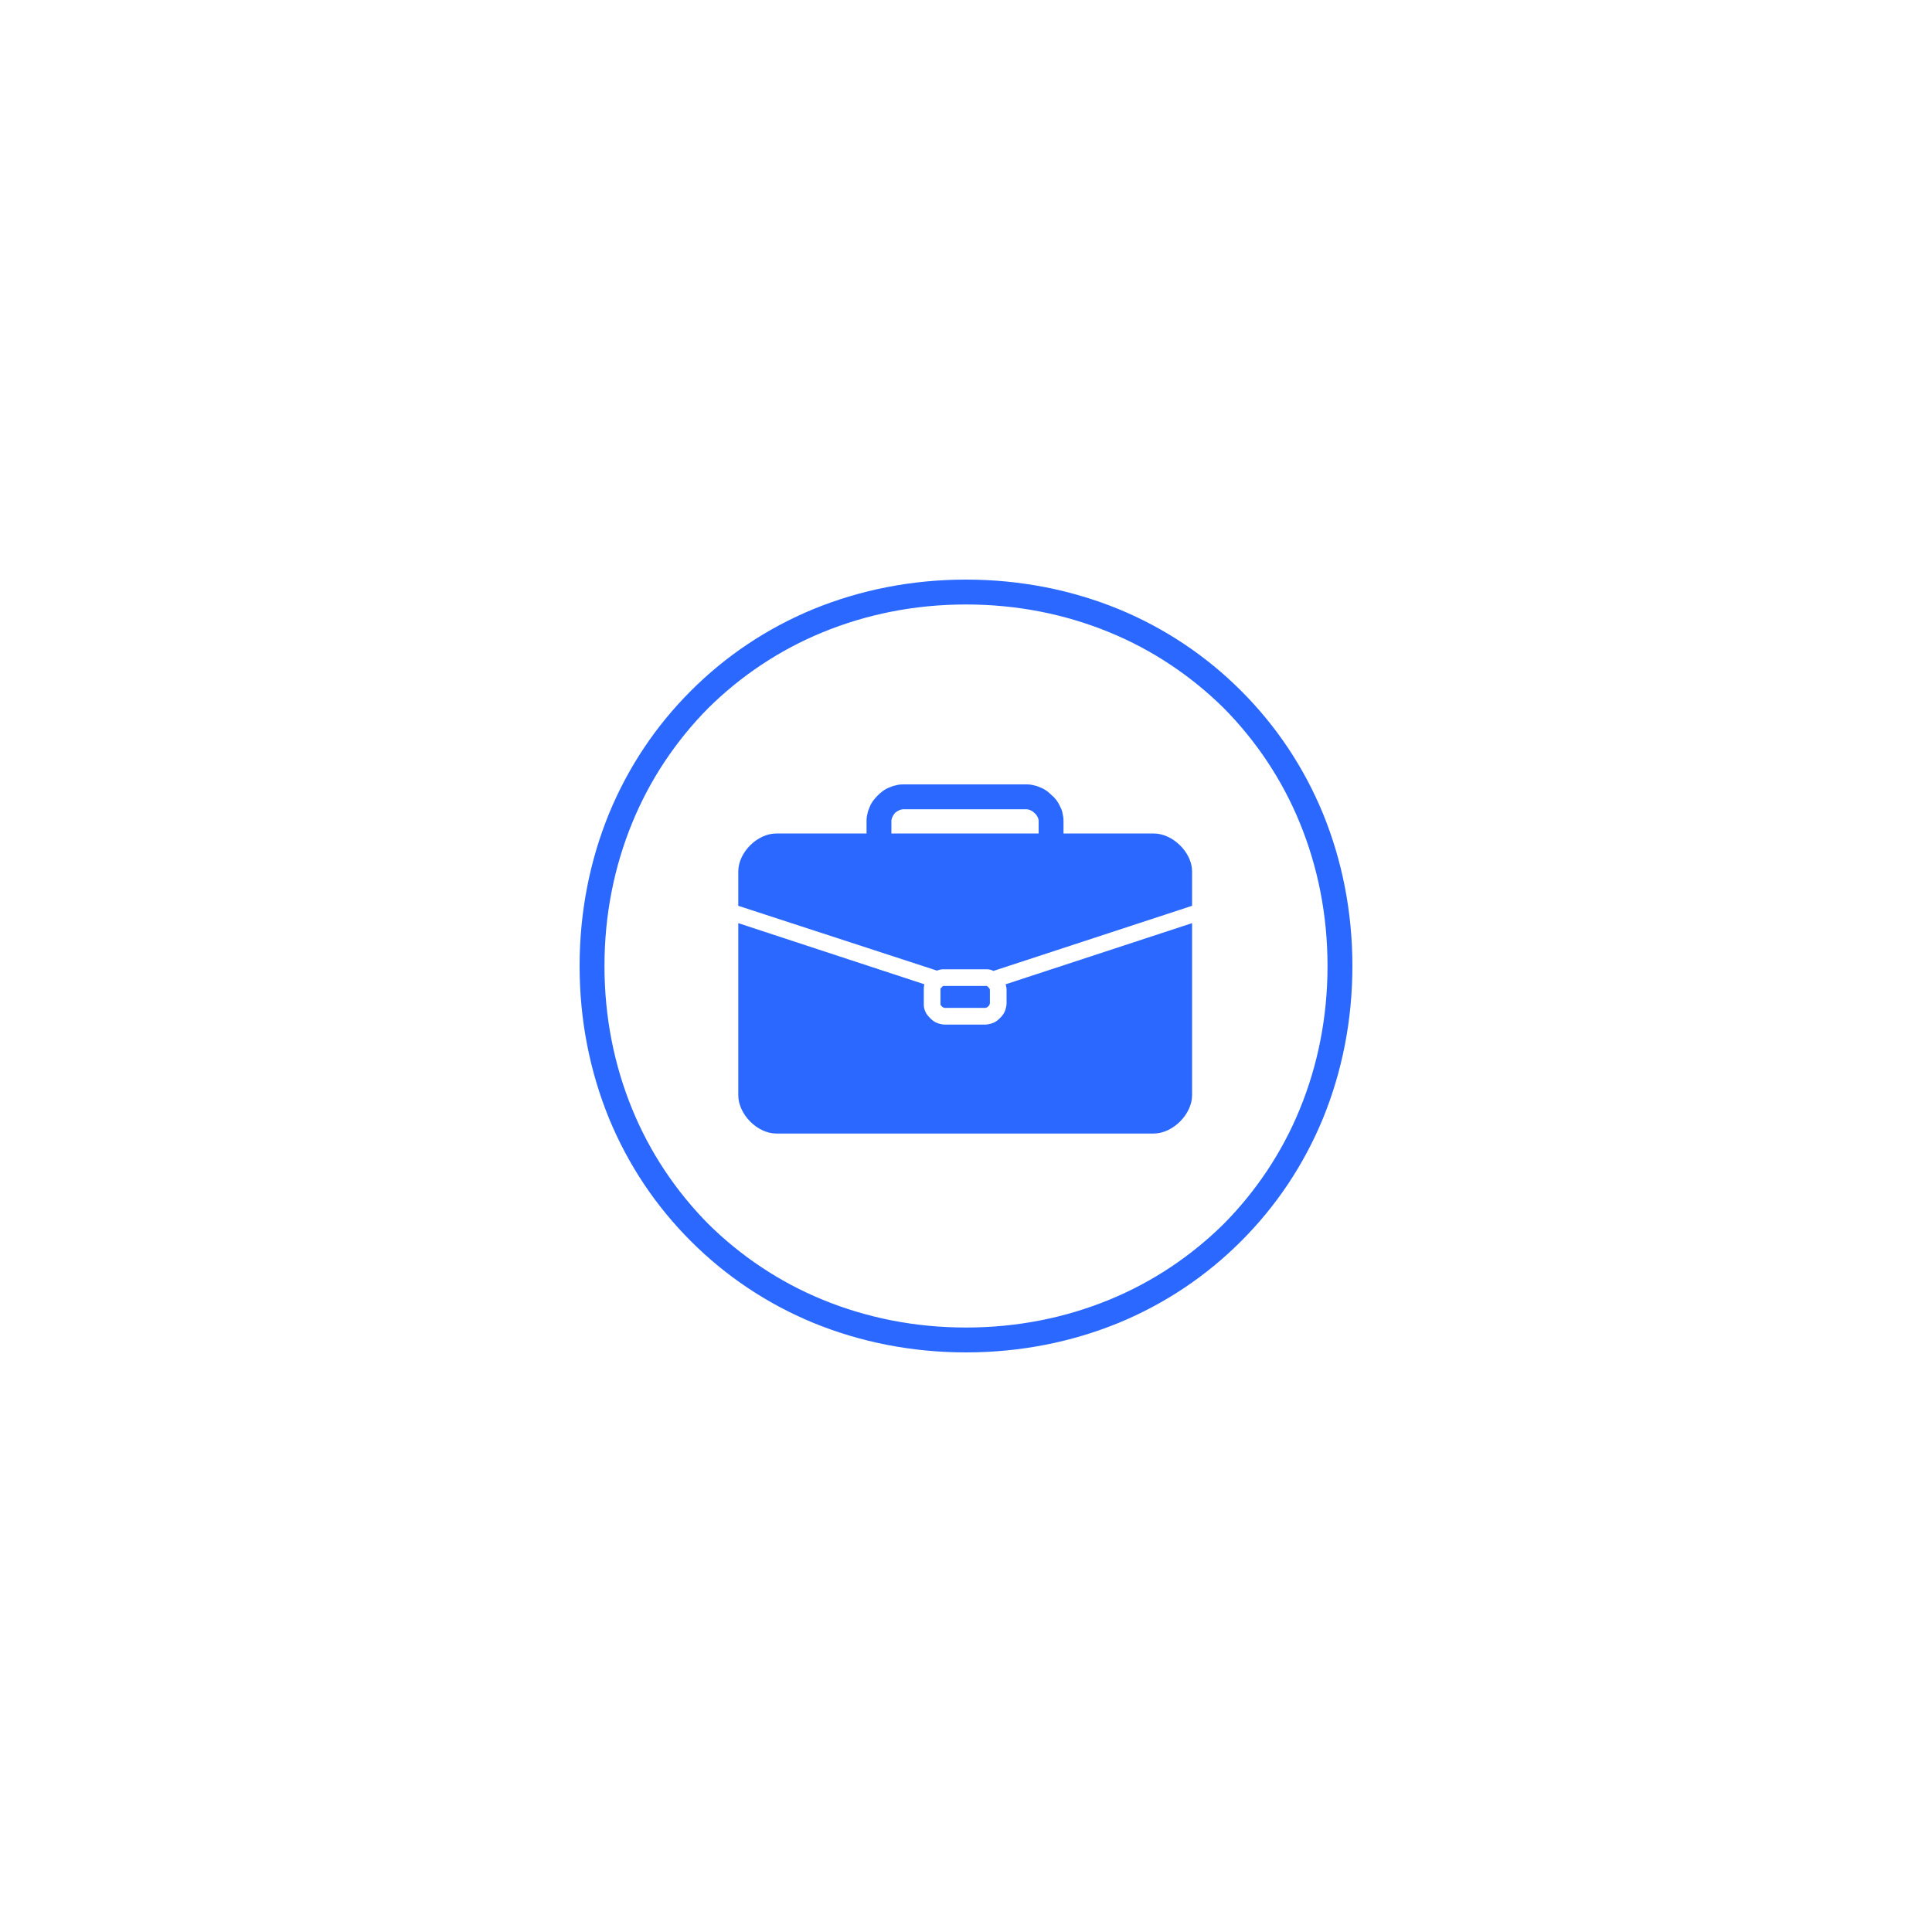 <svg xmlns="http://www.w3.org/2000/svg" xmlns:xlink="http://www.w3.org/1999/xlink" width="500" zoomAndPan="magnify" viewBox="0 0 375 375" height="500" preserveAspectRatio="xMidYMid meet" version="1.0"><defs><clipPath id="8803ce0d47"><path d="M 112.5 112.5 L 262.5 112.5 L 262.5 262.5 L 112.5 262.5 Z M 112.5 112.5 " clip-rule="nonzero"/></clipPath></defs><g clip-path="url(#8803ce0d47)"><path fill="#2a68ff" d="M 217.094 118.215 C 226.176 121.961 234.176 127.359 240.906 134.094 C 247.641 140.824 253.039 148.824 256.785 157.906 C 260.469 166.926 262.5 176.895 262.5 187.5 C 262.5 198.105 260.469 208.074 256.785 217.094 C 253.039 226.176 247.641 234.176 240.906 240.906 C 234.176 247.641 226.176 253.039 217.094 256.785 C 208.074 260.469 198.105 262.5 187.5 262.5 C 176.895 262.5 166.926 260.469 157.906 256.785 C 148.824 253.039 140.824 247.641 134.094 240.906 C 127.359 234.176 121.961 226.176 118.215 217.094 C 114.531 208.074 112.5 198.105 112.5 187.5 C 112.5 176.895 114.531 166.926 118.215 157.906 C 121.961 148.824 127.359 140.824 134.094 134.094 C 140.824 127.359 148.824 121.961 157.906 118.215 C 166.926 114.531 176.895 112.5 187.5 112.5 C 198.105 112.5 208.074 114.531 217.094 118.215 Z M 215.316 252.277 C 223.699 248.848 231.254 243.766 237.543 237.543 C 243.766 231.254 248.848 223.699 252.277 215.316 C 255.77 206.805 257.672 197.469 257.672 187.5 C 257.672 177.531 255.77 168.195 252.277 159.684 C 248.848 151.301 243.766 143.746 237.543 137.457 C 231.254 131.234 223.699 126.152 215.316 122.723 C 206.805 119.23 197.469 117.328 187.5 117.328 C 177.531 117.328 168.195 119.23 159.684 122.723 C 151.301 126.152 143.746 131.234 137.457 137.457 C 131.234 143.746 126.152 151.301 122.723 159.684 C 119.23 168.195 117.328 177.531 117.328 187.5 C 117.328 197.469 119.23 206.805 122.723 215.316 C 126.152 223.699 131.234 231.254 137.457 237.543 C 143.746 243.766 151.301 248.848 159.684 252.277 C 168.195 255.77 177.531 257.672 187.5 257.672 C 197.469 257.672 206.805 255.77 215.316 252.277 Z M 215.316 252.277 " fill-opacity="1" fill-rule="evenodd"/></g><path fill="#2a68ff" d="M 174.926 157.145 C 174.801 157.145 174.672 157.207 174.543 157.27 C 174.227 157.398 173.973 157.59 173.719 157.781 C 173.527 158.035 173.34 158.289 173.211 158.605 C 173.148 158.73 173.086 158.859 173.086 158.984 C 173.02 159.113 173.02 159.176 173.02 159.305 L 173.02 161.781 L 201.598 161.781 L 201.598 159.305 C 201.598 159.176 201.598 159.113 201.535 158.984 C 201.535 158.859 201.473 158.73 201.406 158.605 C 201.281 158.352 201.09 158.035 200.836 157.844 C 200.582 157.59 200.328 157.398 200.012 157.27 C 199.883 157.207 199.758 157.145 199.629 157.145 C 199.504 157.082 199.438 157.082 199.312 157.082 L 175.242 157.082 C 175.117 157.082 175.055 157.082 174.926 157.145 Z M 168.195 159.305 C 168.195 158.797 168.258 158.352 168.387 157.906 C 168.449 157.461 168.641 157.016 168.828 156.574 C 169.148 155.746 169.719 155.047 170.352 154.414 C 170.988 153.777 171.688 153.207 172.512 152.891 C 172.957 152.699 173.402 152.508 173.848 152.445 C 174.289 152.316 174.734 152.254 175.242 152.254 L 199.312 152.254 C 199.82 152.254 200.266 152.316 200.711 152.445 C 201.152 152.508 201.598 152.699 202.043 152.891 C 202.867 153.207 203.566 153.777 204.203 154.414 C 204.902 154.984 205.41 155.746 205.789 156.574 C 205.98 156.953 206.172 157.398 206.234 157.844 C 206.359 158.352 206.426 158.797 206.426 159.305 L 206.426 161.781 L 223.953 161.781 C 227.637 161.781 231.383 165.465 231.383 169.148 L 231.383 175.816 L 192.836 188.453 C 192.582 188.324 192.328 188.262 192.137 188.199 C 191.883 188.137 191.562 188.137 191.309 188.137 L 183.309 188.137 C 183.055 188.137 182.738 188.137 182.484 188.199 C 182.293 188.262 182.039 188.324 181.848 188.391 L 143.301 175.816 L 143.301 169.148 C 143.301 165.465 146.984 161.781 150.668 161.781 L 168.195 161.781 Z M 183.246 191.375 L 191.375 191.375 C 191.438 191.375 191.5 191.375 191.562 191.375 C 191.629 191.438 191.754 191.5 191.82 191.629 C 191.945 191.691 192.008 191.82 192.074 191.883 C 192.074 191.945 192.074 191.945 192.074 192.008 L 192.137 192.074 L 192.137 194.805 L 192.074 194.867 C 192.074 194.93 192.074 194.992 192.074 194.992 C 192.008 195.121 191.945 195.246 191.82 195.312 C 191.754 195.438 191.629 195.5 191.5 195.566 C 191.5 195.566 191.438 195.566 191.375 195.566 L 191.309 195.629 L 183.309 195.629 L 183.246 195.566 C 183.18 195.566 183.117 195.566 183.117 195.566 C 182.992 195.5 182.863 195.438 182.801 195.312 C 182.672 195.246 182.609 195.121 182.547 194.992 C 182.547 194.992 182.547 194.93 182.547 194.867 L 182.547 192.008 C 182.547 191.945 182.547 191.945 182.547 191.883 C 182.609 191.82 182.672 191.691 182.801 191.629 C 182.863 191.5 182.992 191.438 183.055 191.375 C 183.117 191.375 183.18 191.375 183.246 191.375 Z M 195.246 191.246 C 195.246 191.184 195.184 191.121 195.184 191.055 L 231.383 179.18 L 231.383 212.586 C 231.383 216.27 227.637 220.016 223.953 220.016 L 150.668 220.016 C 146.984 220.016 143.301 216.27 143.301 212.586 L 143.301 179.18 L 179.434 191.055 C 179.434 191.121 179.371 191.184 179.371 191.246 C 179.309 191.5 179.309 191.82 179.309 192.074 L 179.309 194.805 C 179.309 195.059 179.309 195.375 179.371 195.629 C 179.434 195.883 179.5 196.137 179.625 196.391 C 179.816 196.836 180.133 197.215 180.516 197.598 C 180.895 197.977 181.277 198.297 181.723 198.488 C 181.977 198.613 182.23 198.676 182.484 198.742 C 182.738 198.805 183.055 198.867 183.309 198.867 L 191.309 198.867 C 191.562 198.867 191.883 198.805 192.137 198.742 C 192.391 198.676 192.645 198.613 192.898 198.488 C 193.344 198.297 193.723 197.977 194.105 197.598 C 194.484 197.215 194.805 196.836 194.992 196.391 C 195.121 196.137 195.184 195.883 195.246 195.629 C 195.312 195.375 195.375 195.059 195.375 194.805 L 195.375 192.074 C 195.375 191.82 195.312 191.5 195.246 191.246 Z M 195.246 191.246 " fill-opacity="1" fill-rule="evenodd"/></svg>